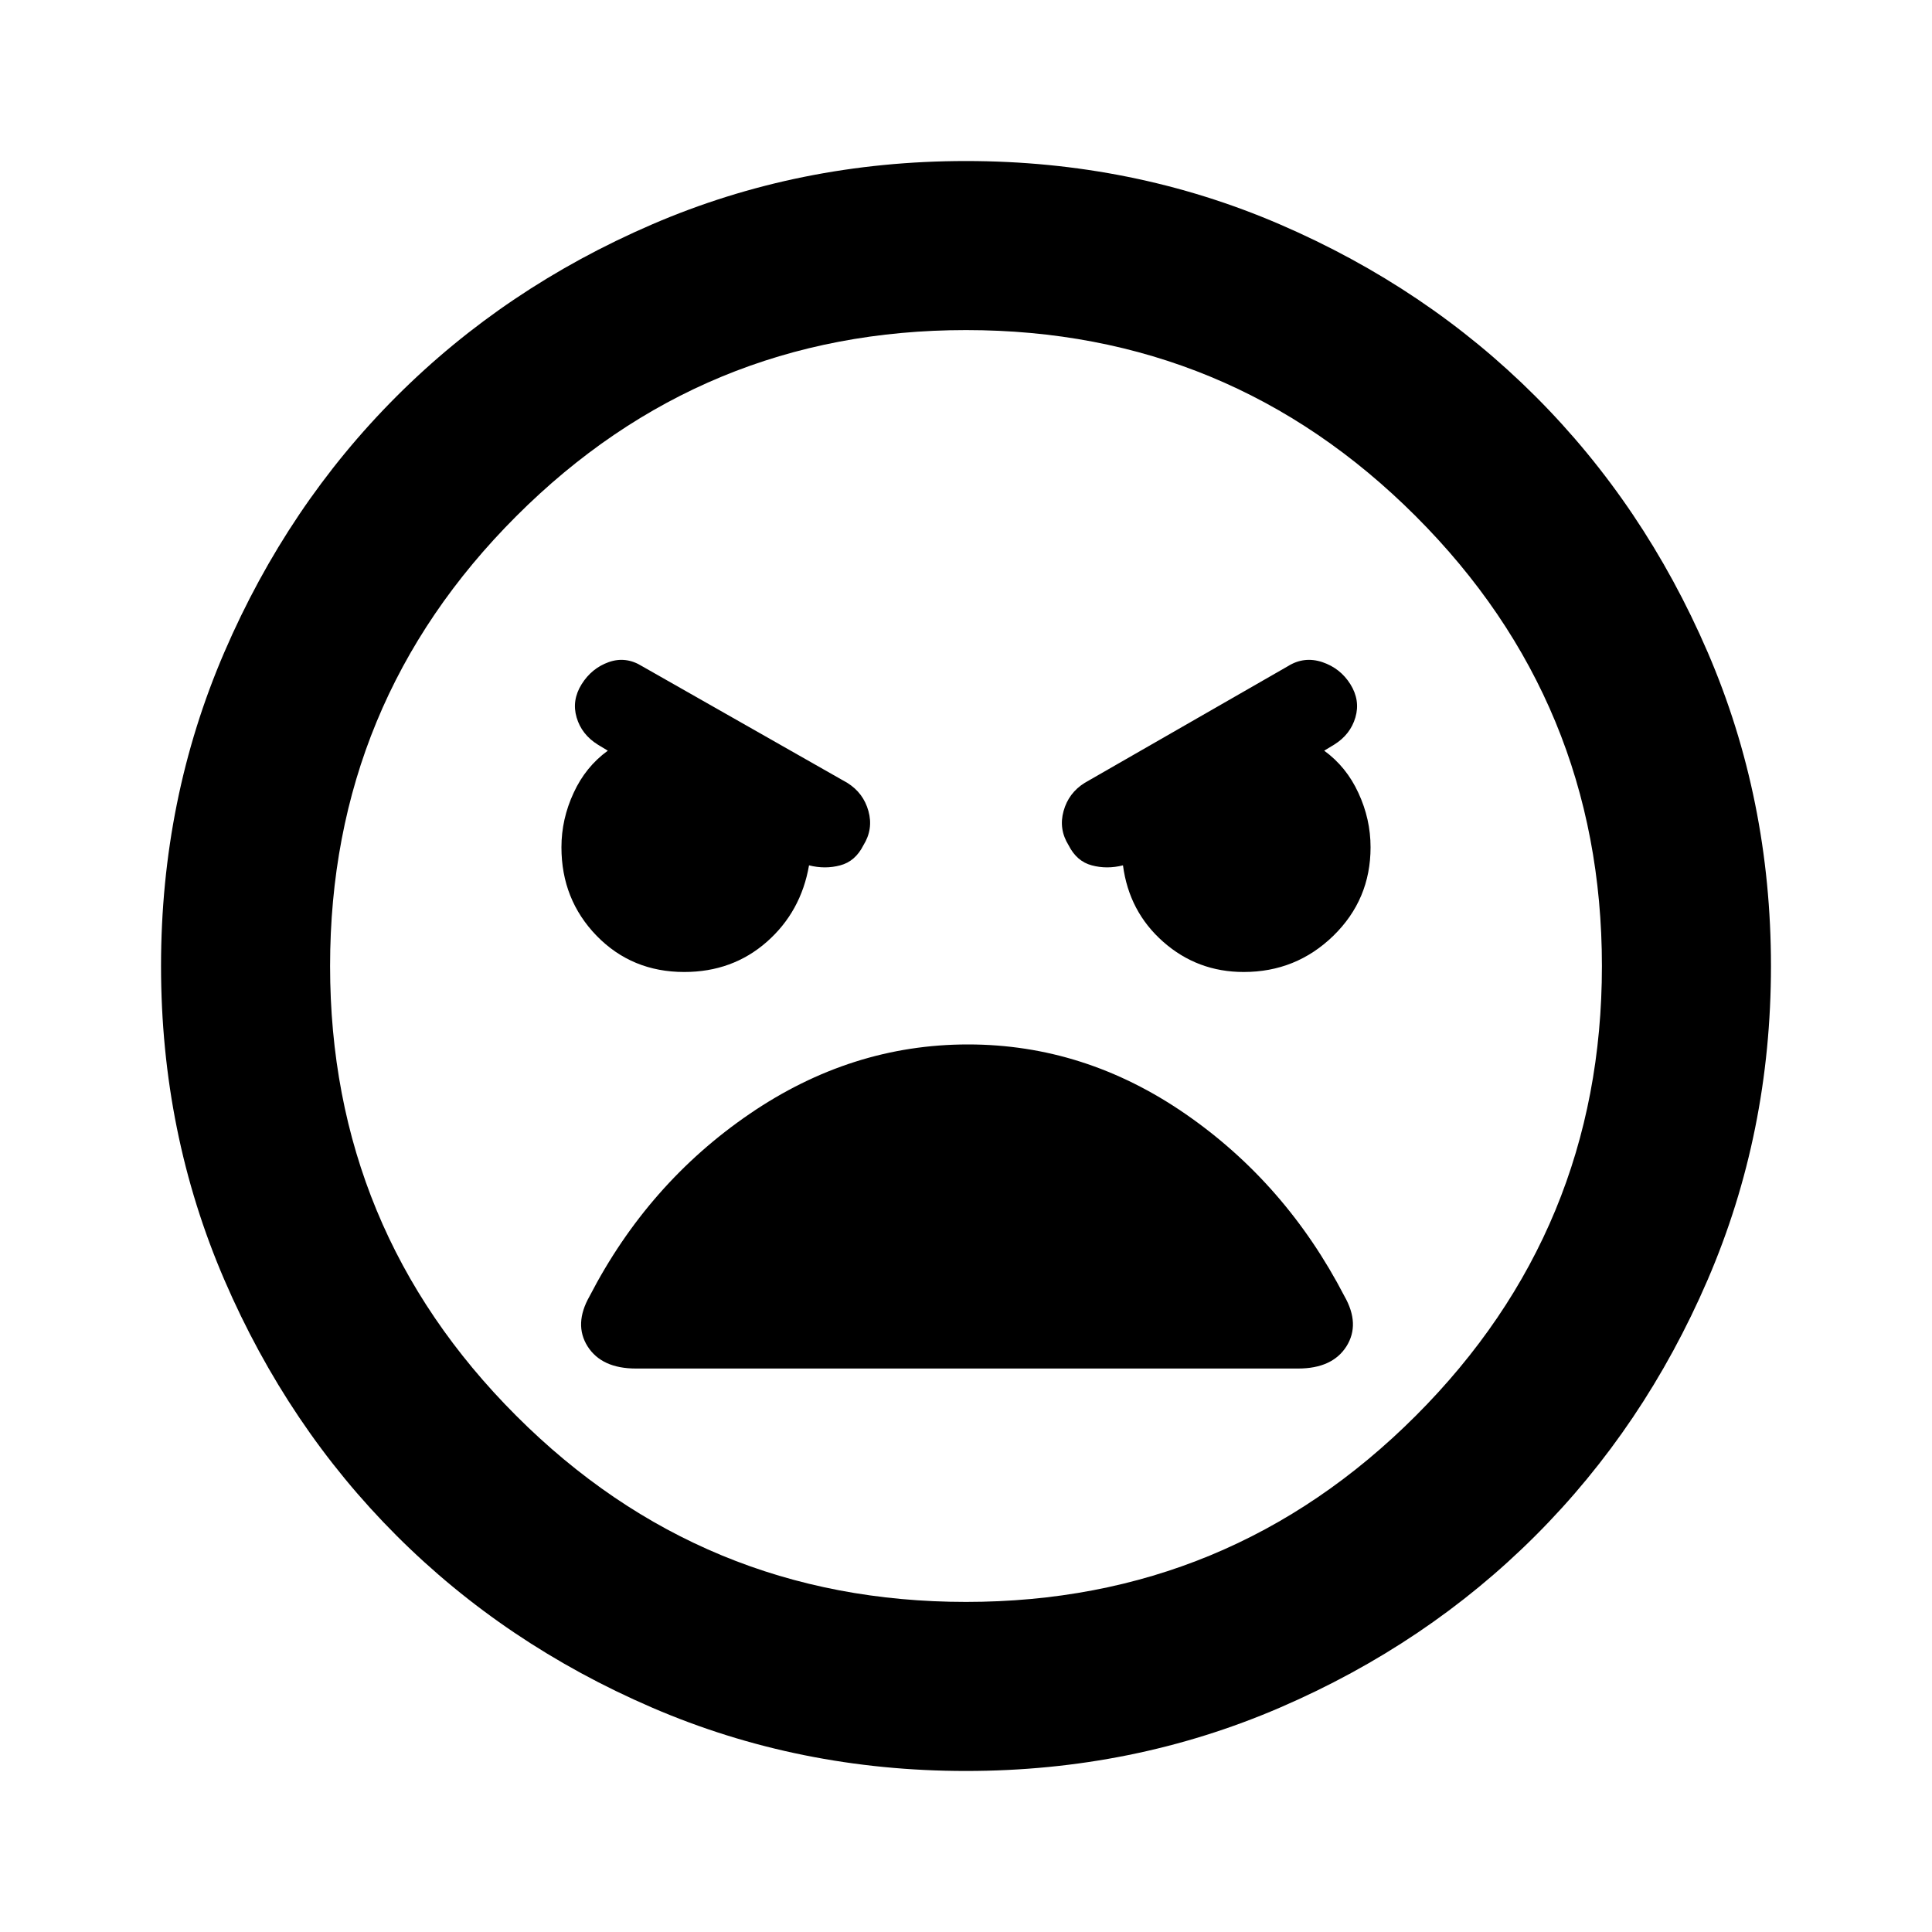 <svg xmlns="http://www.w3.org/2000/svg" height="20" width="20"><path d="M10 18.333q-1.729 0-3.25-.656t-2.646-1.781q-1.125-1.125-1.781-2.646-.656-1.521-.656-3.25t.656-3.25q.656-1.521 1.781-2.646T6.75 2.323q1.521-.656 3.25-.656t3.25.656q1.521.656 2.646 1.781t1.781 2.646q.656 1.521.656 3.25t-.656 3.25q-.656 1.521-1.781 2.646t-2.646 1.781q-1.521.656-3.25.656Zm0-1.75q2.729 0 4.656-1.927 1.927-1.927 1.927-4.656 0-2.729-1.927-4.656Q12.729 3.417 10 3.417q-2.729 0-4.656 1.927Q3.417 7.271 3.417 10q0 2.729 1.927 4.656Q7.271 16.583 10 16.583Zm-2.917-6.521q.5 0 .855-.312.354-.312.437-.792.167.042.323 0 .156-.041.24-.208.104-.167.052-.354-.052-.188-.219-.292L6.646 6.896q-.167-.104-.344-.042-.177.063-.281.229-.104.167-.052.344.052.177.219.281l.104.063q-.23.167-.354.437-.126.271-.126.563 0 .541.365.917.365.374.906.374Zm5.792 0q.542 0 .927-.374.386-.376.386-.917 0-.292-.126-.563-.124-.27-.354-.437l.104-.063q.167-.104.219-.281.052-.177-.052-.344-.104-.166-.291-.229-.188-.062-.355.042l-2.104 1.208q-.167.104-.219.292-.052.187.052.354.084.167.24.208.156.042.323 0 .063.48.417.792.354.312.833.312Zm-6.292 4.105h6.855q.354 0 .5-.229.145-.23-.021-.521-.605-1.167-1.646-1.886-1.042-.719-2.25-.719-1.209 0-2.261.719t-1.656 1.886q-.166.291-.021.521.146.229.5.229ZM10 10Z"/></svg>